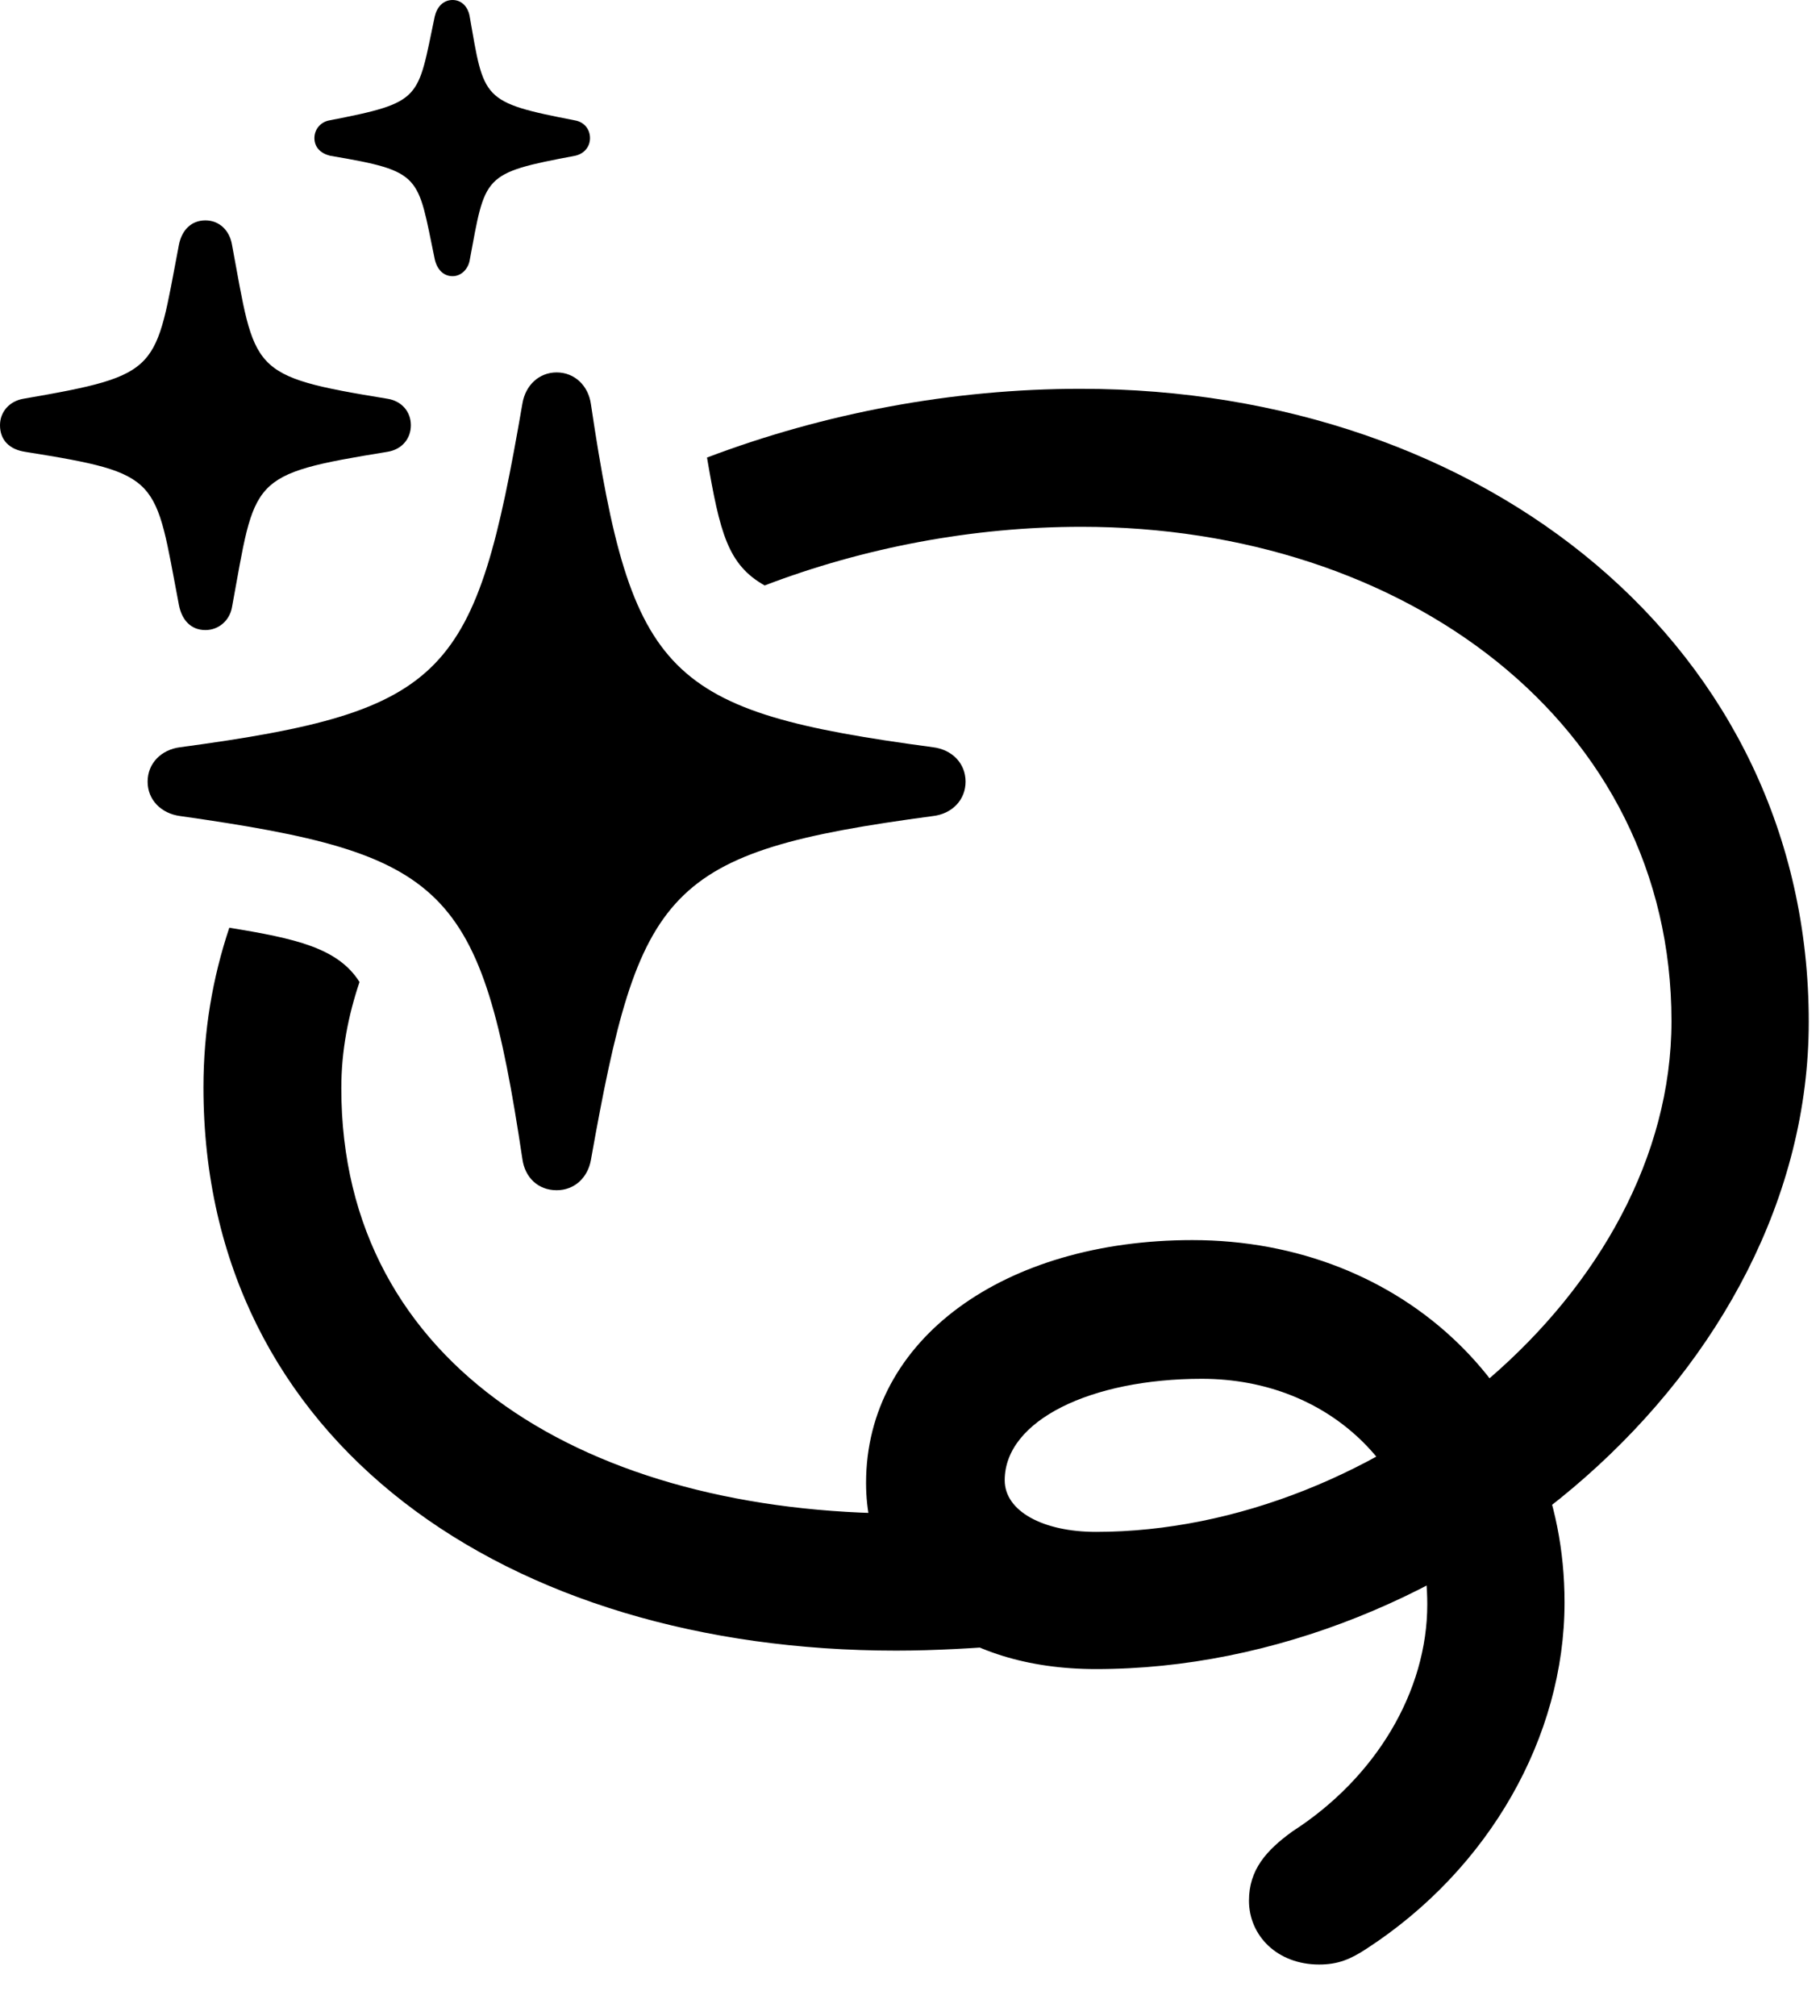 <svg width="28" height="31" viewBox="0 0 28 31" fill="none" xmlns="http://www.w3.org/2000/svg">
<path d="M15.097 23.225C14.7 23.257 14.296 23.275 13.905 23.275C9.094 23.275 5.251 21.042 5.251 16.735C5.251 16.155 5.358 15.616 5.531 15.101C5.197 14.573 4.539 14.432 3.528 14.266C3.27 15.037 3.13 15.854 3.13 16.721C3.13 22.186 7.802 25.383 13.787 25.383C14.389 25.383 15.008 25.345 15.603 25.298L15.097 23.225ZM10.877 7.036C11.076 8.201 11.199 8.684 11.764 9.003C13.296 8.418 14.973 8.101 16.638 8.101C21.613 8.101 25.715 11.122 25.715 15.703C25.715 19.888 21.189 23.557 16.86 23.557C16.054 23.557 15.457 23.242 15.457 22.763C15.457 21.84 16.788 21.203 18.49 21.203C20.48 21.203 21.958 22.644 21.958 24.673C21.958 26.003 21.174 27.332 19.885 28.162C19.482 28.453 19.215 28.752 19.215 29.228C19.215 29.767 19.651 30.21 20.294 30.21C20.586 30.21 20.778 30.129 21.03 29.963C22.907 28.741 24.07 26.712 24.07 24.64C24.07 21.429 21.596 19.07 18.343 19.07C15.463 19.07 13.324 20.583 13.324 22.805C13.324 24.532 14.761 25.667 16.86 25.667C22.336 25.667 27.827 21.098 27.827 15.714C27.827 9.955 22.85 5.979 16.626 5.979C14.65 5.979 12.677 6.354 10.877 7.036Z" fill="black"/>
<path d="M8.564 18.303C8.842 18.303 9.044 18.105 9.091 17.837C9.838 13.65 10.223 13.101 14.355 12.549C14.649 12.514 14.855 12.3 14.855 12.02C14.855 11.74 14.649 11.528 14.355 11.491C10.249 10.941 9.717 10.417 9.091 6.215C9.052 5.933 8.842 5.727 8.564 5.727C8.294 5.727 8.084 5.923 8.037 6.206C7.315 10.395 6.906 10.935 2.771 11.491C2.479 11.528 2.271 11.74 2.271 12.02C2.271 12.3 2.479 12.51 2.771 12.549C6.873 13.131 7.406 13.616 8.037 17.825C8.076 18.105 8.276 18.303 8.564 18.303ZM3.16 9.689C3.365 9.689 3.533 9.542 3.569 9.338C3.936 7.346 3.809 7.298 5.961 6.948C6.188 6.911 6.321 6.742 6.321 6.539C6.321 6.335 6.184 6.167 5.961 6.132C3.814 5.781 3.934 5.719 3.569 3.763C3.533 3.547 3.377 3.389 3.16 3.389C2.944 3.389 2.797 3.538 2.753 3.763C2.38 5.705 2.502 5.762 0.36 6.132C0.143 6.169 0 6.335 0 6.539C0 6.766 0.143 6.911 0.386 6.948C2.5 7.286 2.377 7.34 2.753 9.305C2.797 9.532 2.935 9.689 3.16 9.689ZM6.963 4.247C7.094 4.247 7.199 4.141 7.225 4.008C7.471 2.693 7.411 2.665 8.85 2.395C8.992 2.362 9.077 2.254 9.077 2.123C9.077 1.99 8.99 1.877 8.848 1.852C7.402 1.571 7.45 1.532 7.225 0.248C7.199 0.105 7.103 0 6.963 0C6.82 0 6.724 0.105 6.689 0.25C6.418 1.532 6.509 1.571 5.064 1.852C4.931 1.877 4.837 1.99 4.837 2.123C4.837 2.264 4.931 2.358 5.078 2.395C6.509 2.636 6.418 2.693 6.689 3.989C6.724 4.141 6.82 4.247 6.963 4.247Z" fill="black"/>
</svg>
